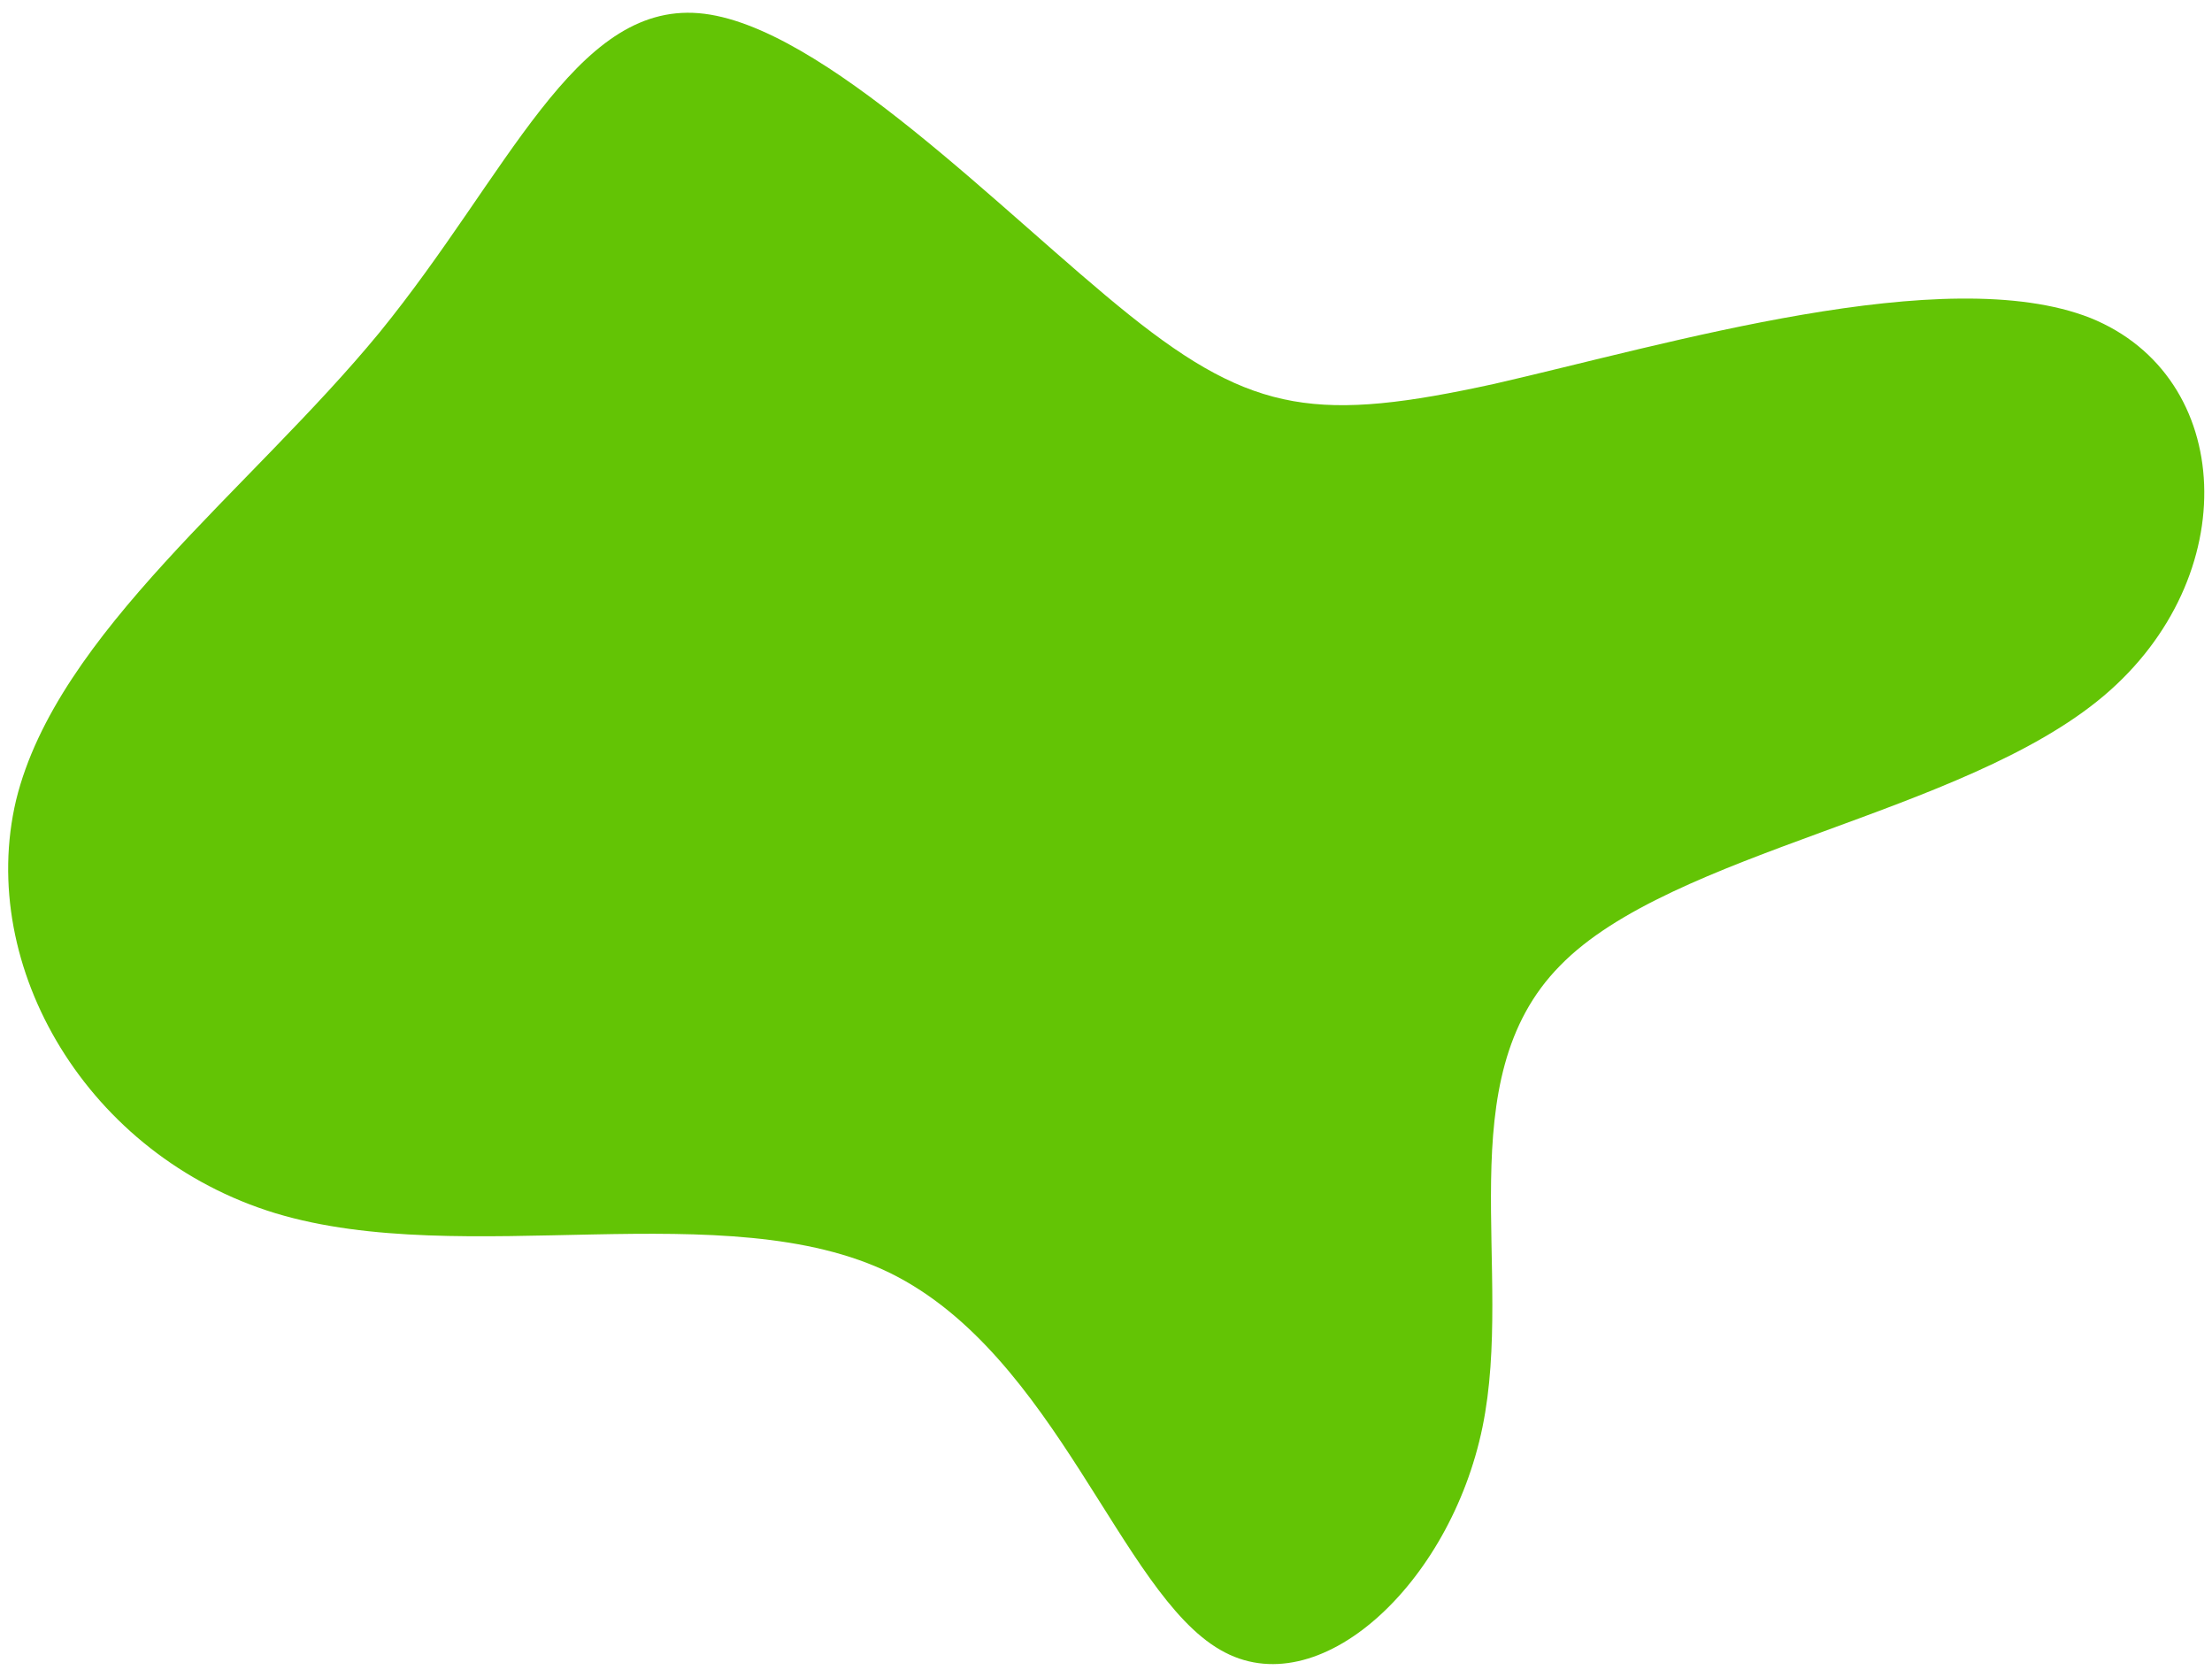 <svg width="151" height="114" viewBox="0 0 151 114" fill="none" xmlns="http://www.w3.org/2000/svg">
<path d="M102 26.2C113.8 23.5 132.8 17.8 142.7 21.7C152.6 25.7 153.2 39.4 143.6 47.5C134 55.6 114.1 58.1 106.5 65.9C98.8 73.7 103.4 86.7 101.2 97.4C99 108.1 90 116.5 83.3 112.6C76.5 108.7 72.1 92.5 60.8 86.9C49.6 81.4 31.7 86.7 18.8 82.8C6 78.9 -1.6 66 1.1 54.6C3.9 43.2 17.1 33.4 25.9 22.7C34.7 11.9 39.2 0.2 47.7 0.9C56.1 1.6 68.6 14.7 77.1 21.5C85.6 28.3 90.1 28.8 102 26.2Z" fill="#63c405"/>
</svg>
